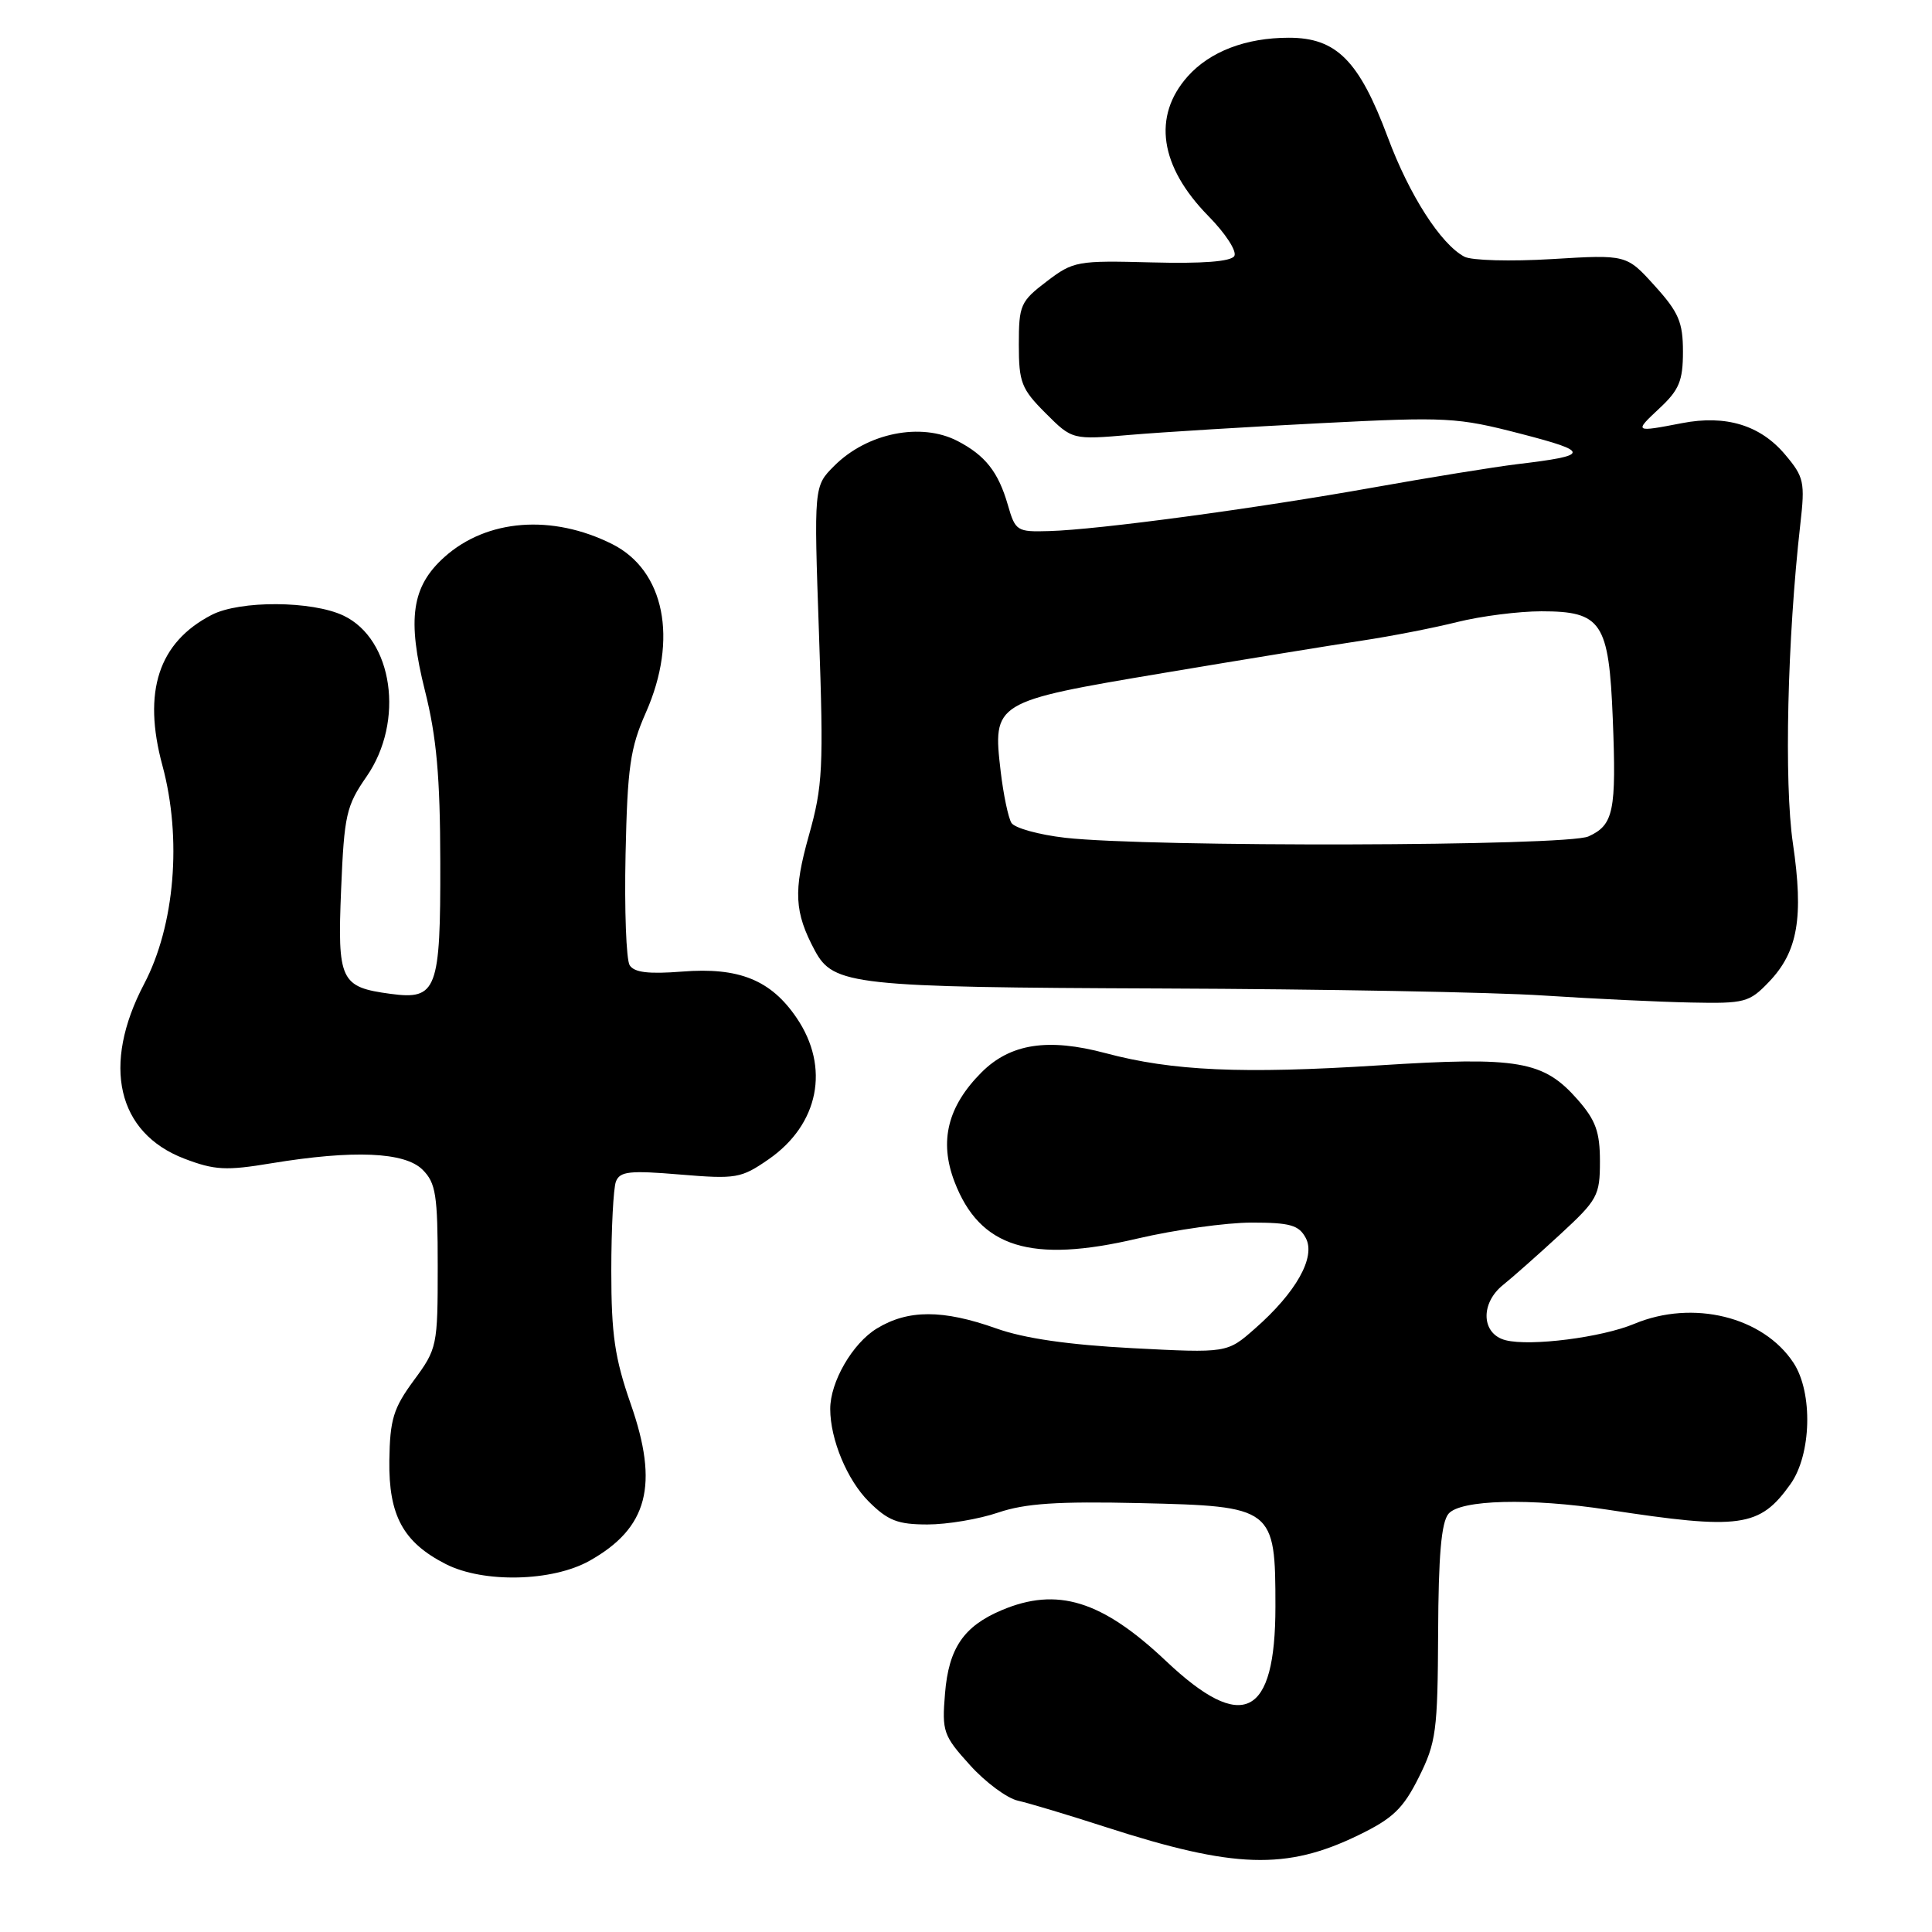 <?xml version="1.0" encoding="UTF-8" standalone="no"?>
<!DOCTYPE svg PUBLIC "-//W3C//DTD SVG 1.1//EN" "http://www.w3.org/Graphics/SVG/1.1/DTD/svg11.dtd" >
<svg xmlns="http://www.w3.org/2000/svg" xmlns:xlink="http://www.w3.org/1999/xlink" version="1.1" viewBox="0 0 256 256">
 <g >
 <path fill="currentColor"
d=" M 180.00 243.17 C 184.57 240.95 185.92 239.66 188.00 235.50 C 190.30 230.89 190.50 229.38 190.56 216.34 C 190.60 206.16 190.98 201.73 191.93 200.59 C 193.48 198.71 202.79 198.47 213.00 200.04 C 230.61 202.74 233.16 202.39 237.24 196.66 C 240.03 192.75 240.24 184.55 237.66 180.60 C 233.64 174.46 224.31 172.17 216.54 175.42 C 212.24 177.22 202.81 178.42 199.52 177.59 C 196.28 176.78 196.10 172.70 199.19 170.24 C 200.39 169.28 203.76 166.30 206.69 163.60 C 211.69 158.99 212.00 158.43 212.00 153.89 C 212.00 149.98 211.44 148.44 209.06 145.72 C 204.52 140.55 201.24 139.98 182.67 141.17 C 164.57 142.32 155.34 141.91 146.50 139.55 C 138.86 137.51 133.88 138.28 130.06 142.09 C 125.57 146.59 124.42 151.20 126.47 156.57 C 129.82 165.33 136.59 167.44 150.74 164.11 C 155.70 162.95 162.49 162.00 165.84 162.00 C 170.95 162.00 172.11 162.33 173.02 164.04 C 174.38 166.57 171.74 171.27 166.26 176.07 C 162.60 179.29 162.60 179.29 150.05 178.64 C 141.56 178.19 135.72 177.35 132.00 176.02 C 124.93 173.51 120.32 173.51 116.19 176.03 C 112.96 177.99 109.99 183.13 110.01 186.72 C 110.02 190.74 112.25 196.10 115.11 198.96 C 117.65 201.49 118.95 202.00 122.90 202.00 C 125.51 202.00 129.73 201.29 132.27 200.42 C 135.85 199.21 140.11 198.92 151.04 199.17 C 168.78 199.58 169.00 199.75 169.00 212.89 C 169.00 227.54 164.67 229.70 154.53 220.12 C 146.02 212.07 140.10 210.24 132.72 213.36 C 127.69 215.49 125.71 218.39 125.22 224.39 C 124.80 229.44 124.99 229.98 128.52 233.88 C 130.57 236.16 133.44 238.28 134.88 238.60 C 136.32 238.92 141.58 240.50 146.56 242.11 C 163.55 247.60 170.44 247.82 180.00 243.17 Z  M 78.12 206.81 C 85.85 202.47 87.34 196.79 83.57 186.02 C 81.46 179.96 81.00 176.84 81.00 168.41 C 81.00 162.77 81.28 157.45 81.61 156.57 C 82.13 155.21 83.42 155.07 90.10 155.63 C 97.55 156.25 98.19 156.14 101.85 153.61 C 108.51 148.99 110.01 141.43 105.56 134.88 C 102.15 129.85 97.91 128.14 90.38 128.74 C 85.93 129.09 84.03 128.86 83.43 127.89 C 82.98 127.15 82.73 120.54 82.89 113.20 C 83.14 101.65 83.50 99.12 85.59 94.40 C 89.88 84.68 88.06 75.57 81.11 72.09 C 73.16 68.11 64.51 68.77 58.89 73.81 C 54.54 77.71 53.92 81.99 56.31 91.53 C 57.85 97.65 58.32 102.91 58.34 114.17 C 58.38 131.22 57.89 132.52 51.75 131.69 C 45.10 130.80 44.70 129.96 45.20 117.84 C 45.61 107.98 45.88 106.78 48.57 102.90 C 53.64 95.58 52.08 84.69 45.51 81.57 C 41.33 79.59 31.79 79.54 28.04 81.48 C 21.00 85.12 18.87 91.65 21.52 101.43 C 24.13 111.09 23.17 122.64 19.09 130.39 C 13.45 141.14 15.52 150.12 24.43 153.53 C 28.44 155.06 29.95 155.14 35.96 154.14 C 46.85 152.35 53.64 152.64 56.00 155.00 C 57.75 156.75 58.00 158.33 58.00 167.80 C 58.00 178.35 57.93 178.71 54.84 182.90 C 52.12 186.60 51.67 188.08 51.59 193.52 C 51.49 200.81 53.42 204.37 59.07 207.25 C 64.06 209.79 73.19 209.58 78.12 206.81 Z  M 234.39 130.11 C 238.23 126.11 239.01 121.57 237.57 111.76 C 236.39 103.73 236.83 84.64 238.55 69.47 C 239.19 63.88 239.04 63.20 236.55 60.25 C 233.27 56.34 228.69 54.94 222.87 56.07 C 216.53 57.29 216.50 57.27 219.89 54.10 C 222.50 51.67 223.00 50.45 223.00 46.60 C 223.00 42.70 222.44 41.38 219.26 37.87 C 215.52 33.73 215.52 33.73 205.63 34.33 C 200.19 34.66 194.97 34.52 194.03 34.01 C 190.91 32.35 186.74 25.85 183.90 18.22 C 180.09 8.02 177.09 5.00 170.78 5.00 C 165.08 5.00 160.33 6.82 157.38 10.12 C 152.68 15.40 153.66 22.04 160.10 28.61 C 162.39 30.93 163.93 33.31 163.55 33.93 C 163.09 34.66 159.33 34.95 152.60 34.77 C 142.72 34.51 142.22 34.60 138.68 37.30 C 135.22 39.93 135.00 40.43 135.00 45.65 C 135.00 50.67 135.34 51.54 138.54 54.74 C 142.08 58.28 142.08 58.28 149.79 57.62 C 154.03 57.26 165.41 56.56 175.07 56.07 C 191.73 55.22 193.09 55.30 201.48 57.47 C 210.79 59.88 210.73 60.35 201.00 61.51 C 197.97 61.88 189.43 63.26 182.00 64.59 C 166.45 67.37 145.53 70.19 139.04 70.37 C 134.74 70.50 134.54 70.37 133.54 66.89 C 132.28 62.53 130.55 60.34 126.87 58.43 C 122.03 55.93 114.91 57.36 110.54 61.73 C 107.84 64.43 107.84 64.43 108.52 83.97 C 109.14 101.81 109.03 104.13 107.17 110.74 C 105.11 118.07 105.25 120.87 107.97 125.95 C 110.43 130.54 113.03 130.82 154.02 130.98 C 175.18 131.06 197.90 131.47 204.50 131.91 C 211.10 132.34 219.90 132.76 224.06 132.84 C 231.19 132.99 231.79 132.83 234.39 130.11 Z  M 141.15 111.01 C 137.65 110.61 134.45 109.72 134.02 109.04 C 133.60 108.35 132.96 105.30 132.60 102.26 C 131.52 93.03 131.63 92.96 154.13 89.18 C 164.78 87.39 176.65 85.46 180.50 84.88 C 184.35 84.30 190.04 83.19 193.14 82.41 C 196.25 81.64 201.24 81.00 204.24 81.00 C 212.23 81.00 213.19 82.45 213.70 95.21 C 214.19 107.50 213.82 109.31 210.48 110.83 C 207.61 112.14 152.36 112.28 141.15 111.01 Z "/>
</g>
</svg>